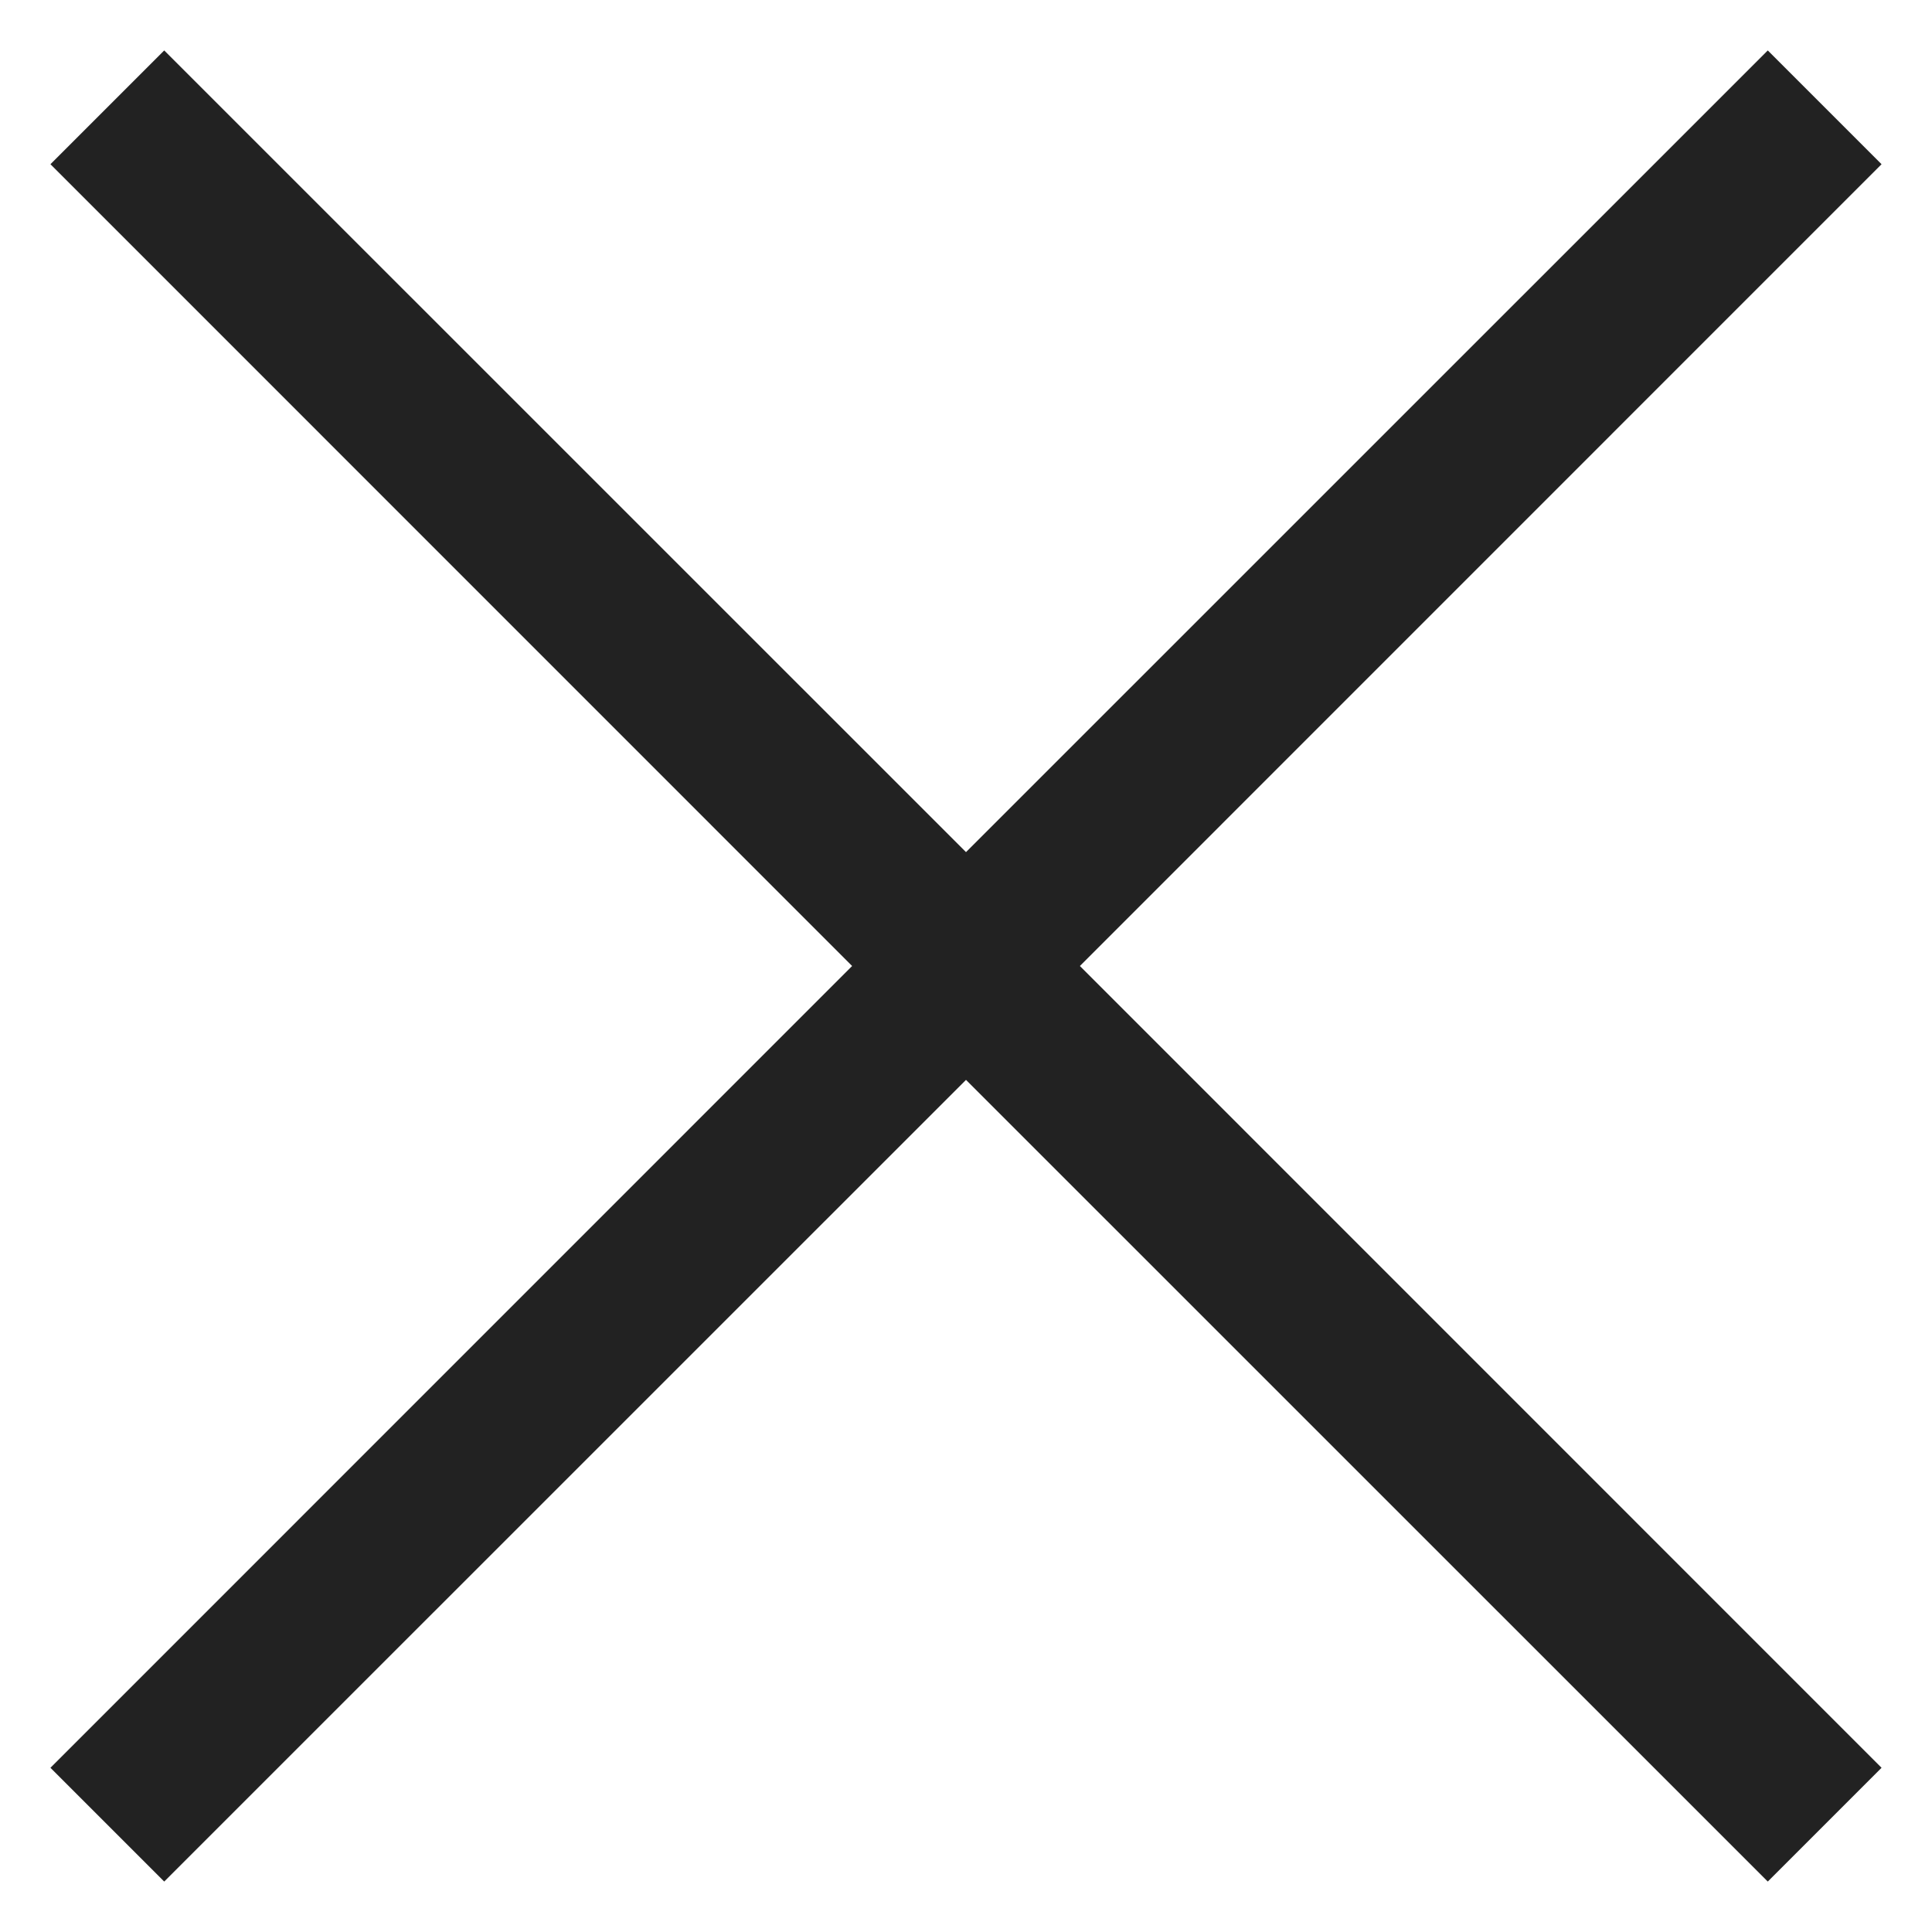 <svg width="18" height="18" viewBox="0 0 18 18" fill="none" xmlns="http://www.w3.org/2000/svg">
<path fill-rule="evenodd" clip-rule="evenodd" d="M7.939 9L0.47 1.53L1.53 0.47L9 7.939L16.47 0.47L17.53 1.53L10.061 9L17.53 16.47L16.47 17.53L9 10.061L1.53 17.53L0.47 16.47L7.939 9Z" fill="#222222"/>
</svg>
